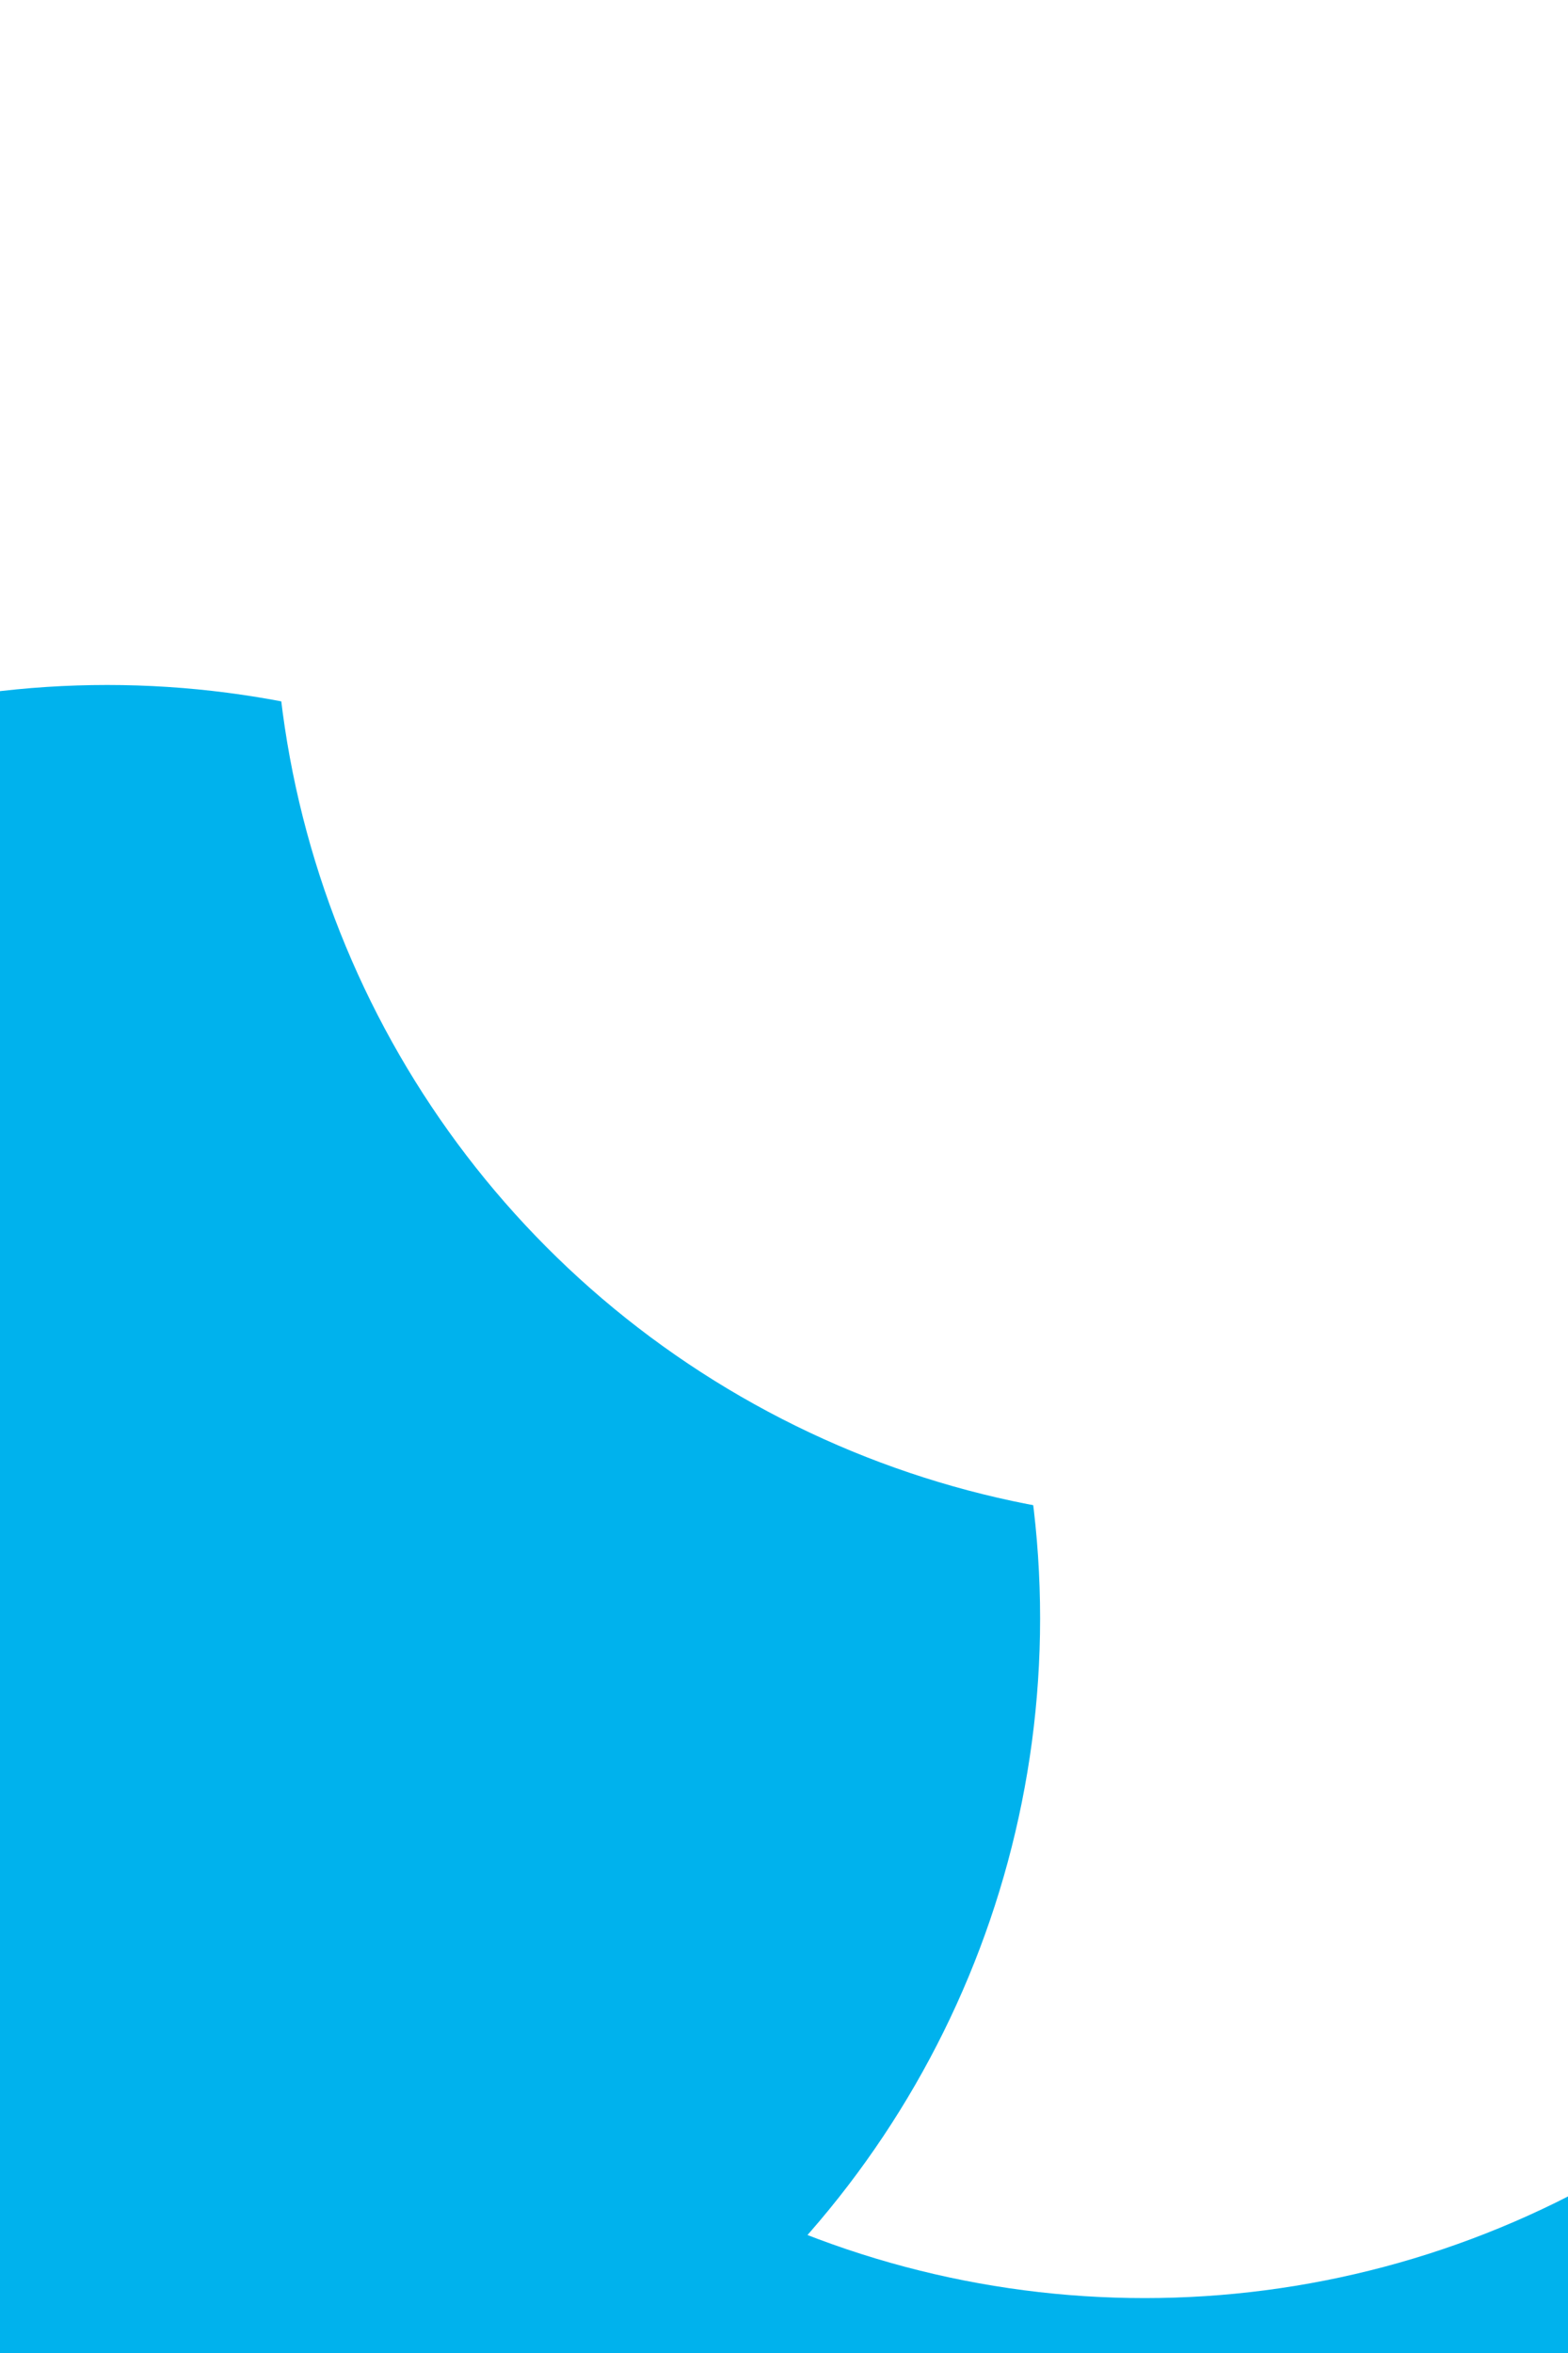 <svg id="visual" viewBox="0 0 600 900" width="600" height="900" xmlns="http://www.w3.org/2000/svg" xmlns:xlink="http://www.w3.org/1999/xlink" version="1.1"><defs><filter id="blur1" x="-10%" y="-10%" width="120%" height="120%"><feFlood flood-opacity="0" result="BackgroundImageFix"></feFlood><feBlend mode="normal" in="SourceGraphic" in2="BackgroundImageFix" result="shape"></feBlend><feGaussianBlur stdDeviation="161" result="effect1_foregroundBlur"></feGaussianBlur></filter></defs><rect width="600" height="900" fill="#00b2ed"></rect><g filter="url(#blur1)"><circle cx="438" cy="522" fill="#fff" r="357"></circle><circle cx="361" cy="20" fill="#00b2ed" r="357"></circle><circle cx="152" cy="432" fill="#fff" r="357"></circle><circle cx="281" cy="189" fill="#fff" r="357"></circle><circle cx="41" cy="619" fill="#00b2ed" r="357"></circle><circle cx="462" cy="225" fill="#fff" r="357"></circle></g></svg>